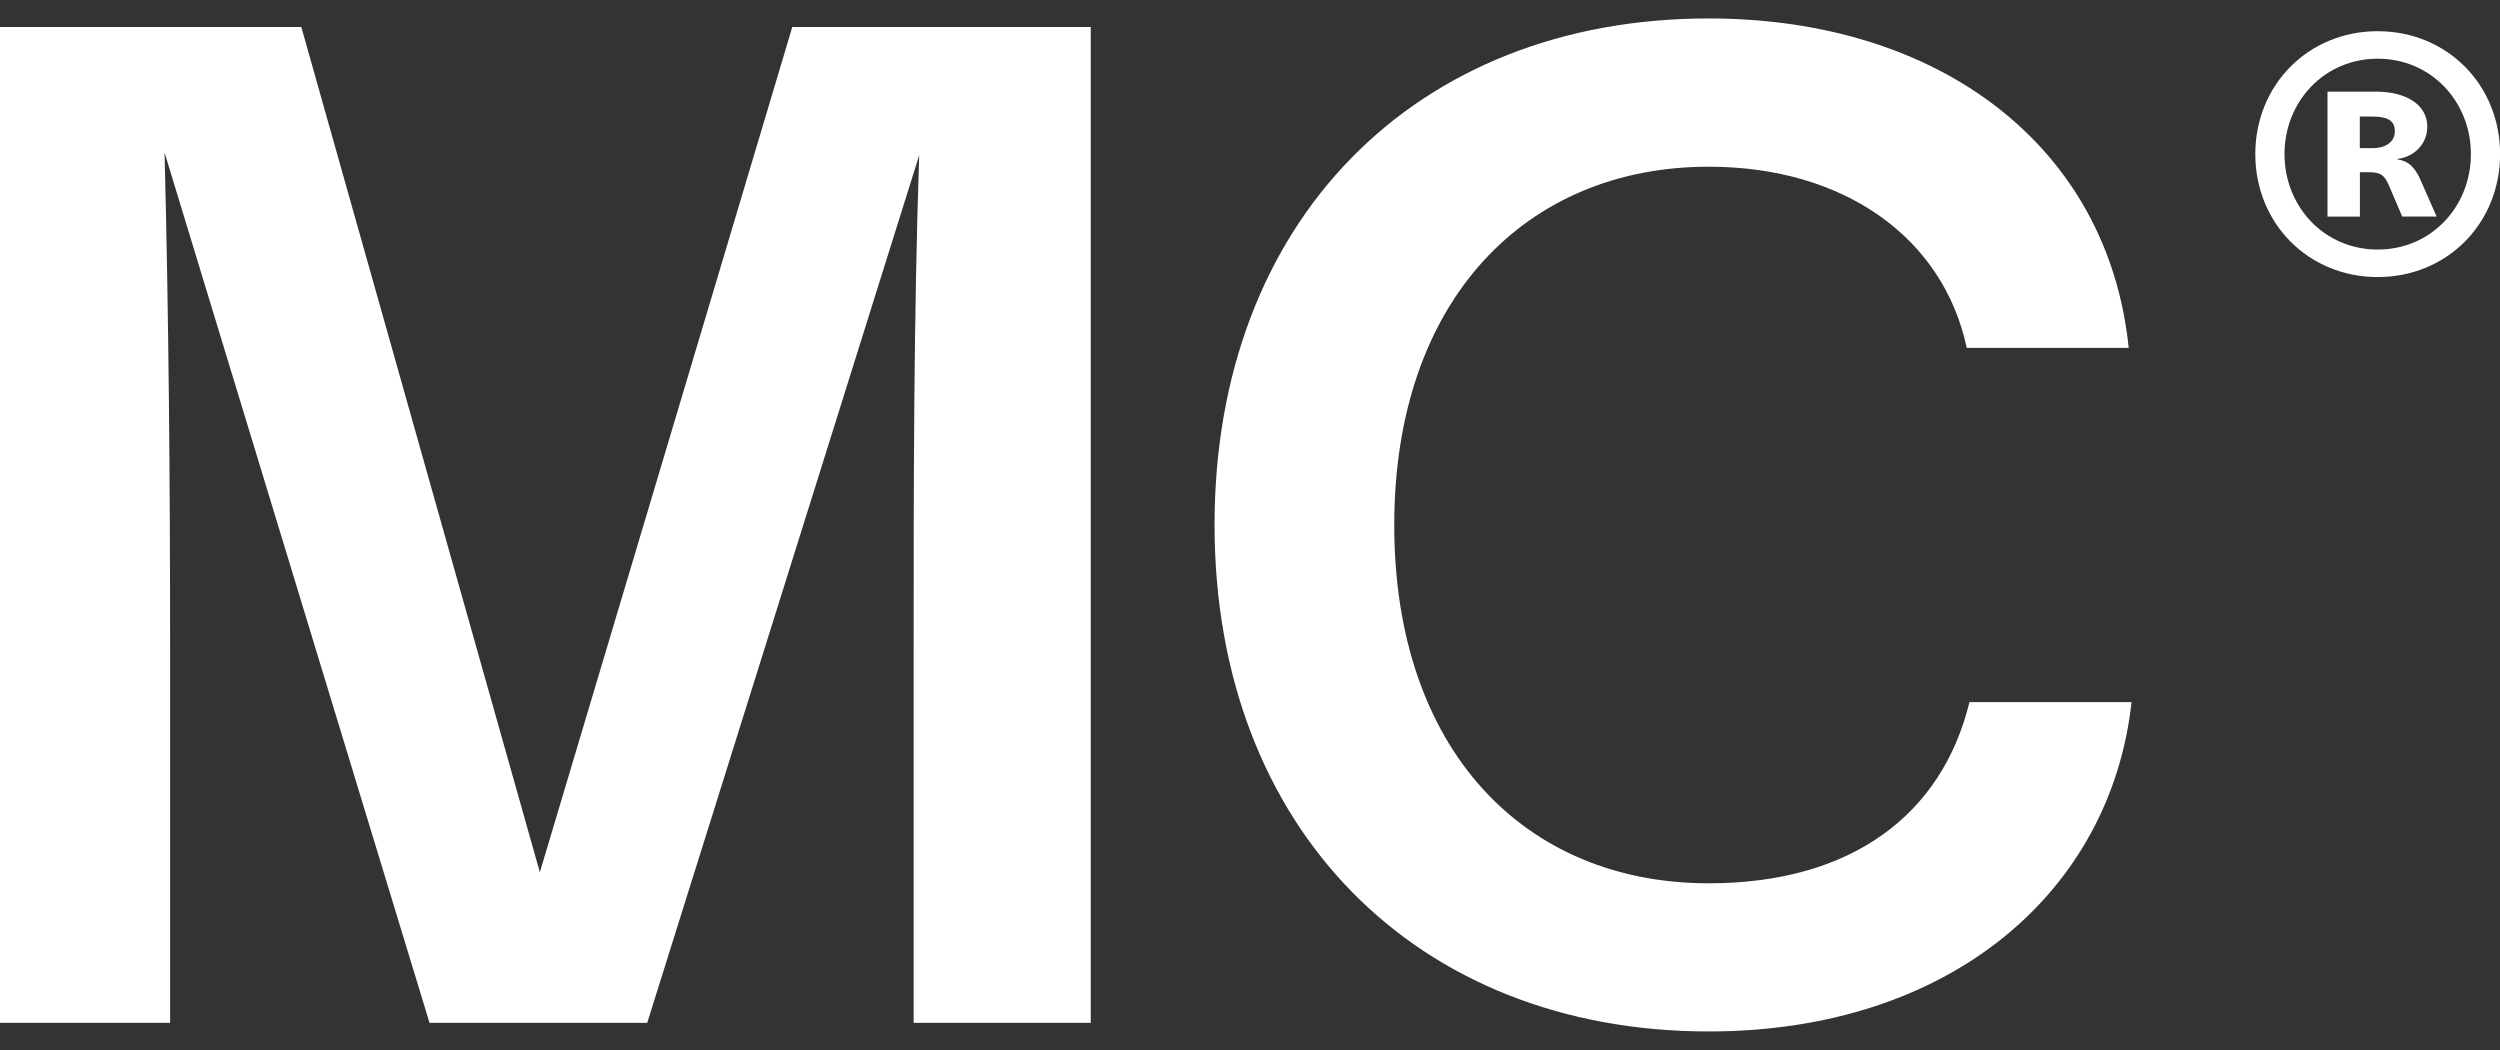 <svg width="50" height="21" viewBox="0 0 50 21" fill="none" xmlns="http://www.w3.org/2000/svg">
<rect x="0" y="0" width="50" height="21" fill="#333333" stroke="none"/>
<g id="V_Reducida_Blanco 1" clip-path="url(#clip0_1_13)">
<g id="Logos_RGB">
<g id="Group">
<path id="Vector" d="M45.106 3.082C45.106 1.699 46.165 0.624 47.554 0.624C48.943 0.624 50.002 1.699 50.002 3.082C50.002 4.466 48.943 5.541 47.554 5.541C46.165 5.541 45.106 4.466 45.106 3.082ZM49.418 3.082C49.418 2.034 48.625 1.174 47.554 1.174C46.483 1.174 45.69 2.034 45.69 3.082C45.69 4.131 46.483 4.991 47.554 4.991C48.625 4.991 49.418 4.131 49.418 3.082ZM47.514 1.833C48.175 1.833 48.546 2.128 48.546 2.532C48.546 2.909 48.242 3.149 47.952 3.177V3.189C48.163 3.216 48.282 3.338 48.389 3.551L48.732 4.33H48.044L47.78 3.712C47.688 3.497 47.608 3.444 47.37 3.444H47.198V4.332H46.55V1.833H47.516H47.514ZM47.196 2.331V2.963H47.447C47.726 2.963 47.897 2.829 47.897 2.626C47.897 2.411 47.751 2.331 47.447 2.331H47.196Z" fill="white"/>
<path id="Vector_2" d="M3.291 3.051C3.375 6.342 3.402 9.663 3.402 12.954V20.458H0V0.54H6.026L10.797 17.445L15.846 0.54H21.815V20.458H18.273V12.982C18.273 9.717 18.273 6.399 18.384 3.105L12.944 20.458H8.591L3.291 3.051Z" fill="white"/>
<path id="Vector_3" d="M42.631 14.04C42.218 17.83 39.007 20.629 34.175 20.629C28.327 20.629 24.291 16.566 24.291 10.498C24.291 4.43 28.3 0.369 34.173 0.369C38.785 0.369 42.162 2.921 42.574 6.958H39.335C38.868 4.761 36.891 3.334 34.173 3.334C30.522 3.334 27.885 5.997 27.885 10.5C27.885 15.003 30.495 17.666 34.173 17.666C37.029 17.666 38.841 16.294 39.389 14.042H42.629L42.631 14.04Z" fill="white"/>
</g>
</g>
</g>
<defs>
<clipPath id="clip0_1_13">
<rect width="50" height="20.263" fill="white" transform="translate(0 0.369)"/>
</clipPath>
</defs>
</svg>
